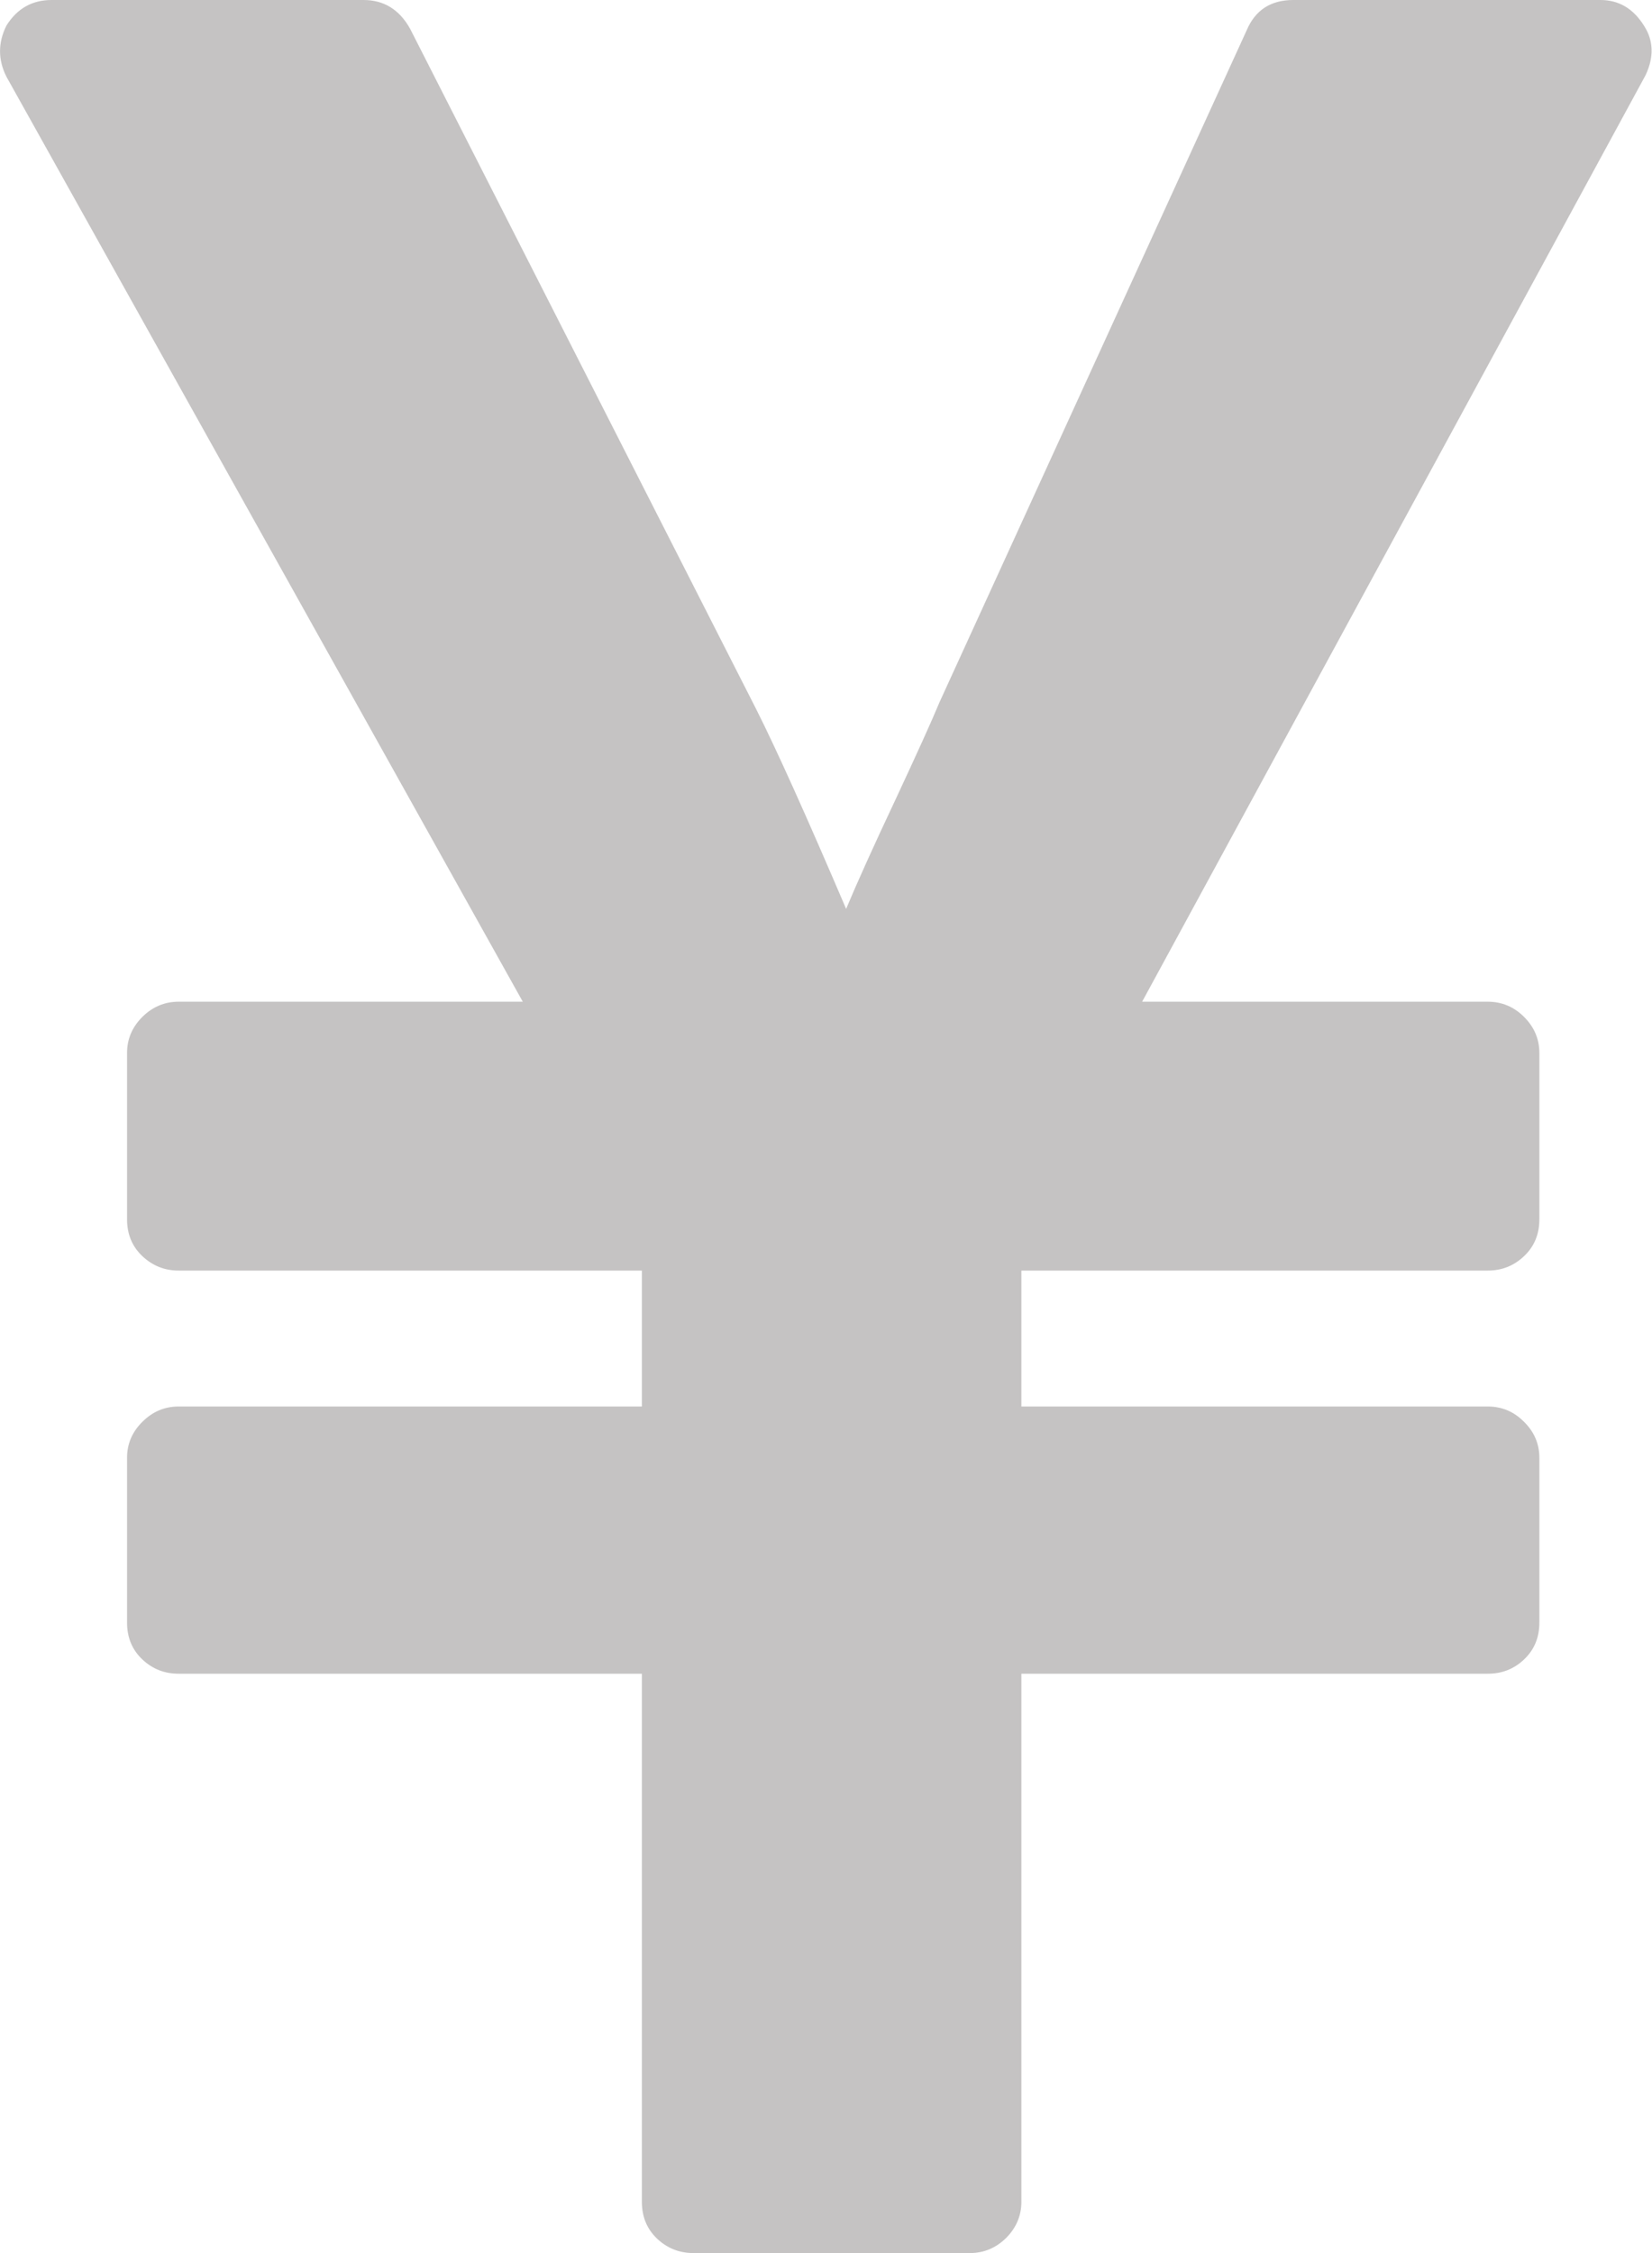 ﻿<?xml version="1.0" encoding="utf-8"?>
<svg version="1.1" xmlns:xlink="http://www.w3.org/1999/xlink" width="11px" height="15px" xmlns="http://www.w3.org/2000/svg">
  <g transform="matrix(1 0 0 1 -736 -413 )">
    <path d="M 6.7 14.899  C 6.632 14.966  6.551 15  6.459 15  L 4.616 15  C 4.524 15  4.443 14.968  4.375 14.904  C 4.308 14.84  4.274 14.759  4.274 14.659  L 4.274 11.143  L 1.189 11.143  C 1.096 11.143  1.016 11.112  0.948 11.048  C 0.88 10.984  0.846 10.902  0.846 10.803  L 0.846 9.705  C 0.846 9.613  0.88 9.533  0.948 9.466  C 1.016 9.398  1.096 9.364  1.189 9.364  L 4.274 9.364  L 4.274 8.459  L 1.189 8.459  C 1.096 8.459  1.016 8.427  0.948 8.363  C 0.88 8.299  0.846 8.217  0.846 8.118  L 0.846 7.01  C 0.846 6.918  0.88 6.838  0.948 6.77  C 1.016 6.703  1.096 6.669  1.189 6.669  L 3.481 6.669  L 0.043 0.511  C -0.014 0.398  -0.014 0.284  0.043 0.17  C 0.114 0.057  0.214 0  0.343 0  L 2.421 0  C 2.556 0  2.66 0.064  2.731 0.192  L 5.034 4.719  C 5.17 4.989  5.37 5.433  5.634 6.051  C 5.705 5.881  5.814 5.639  5.961 5.327  C 6.107 5.014  6.205 4.798  6.255 4.677  L 8.301 0.202  C 8.358 0.067  8.462 0  8.611 0  L 10.657 0  C 10.779 0  10.875 0.057  10.946 0.17  C 11.011 0.27  11.014 0.38  10.957 0.501  L 7.605 6.669  L 9.907 6.669  C 10 6.669  10.081 6.703  10.148 6.77  C 10.216 6.838  10.25 6.918  10.25 7.01  L 10.25 8.118  C 10.25 8.217  10.216 8.299  10.148 8.363  C 10.081 8.427  10 8.459  9.907 8.459  L 6.801 8.459  L 6.801 9.364  L 9.907 9.364  C 10 9.364  10.081 9.398  10.148 9.466  C 10.216 9.533  10.25 9.613  10.25 9.705  L 10.25 10.803  C 10.25 10.902  10.216 10.984  10.148 11.048  C 10.081 11.112  10 11.143  9.907 11.143  L 6.801 11.143  L 6.801 14.659  C 6.801 14.751  6.767 14.831  6.7 14.899  Z " fill-rule="nonzero" fill="#939090" stroke="none" fill-opacity="0.537" transform="matrix(1 0 0 1 736 413 )" />
  </g>
</svg>